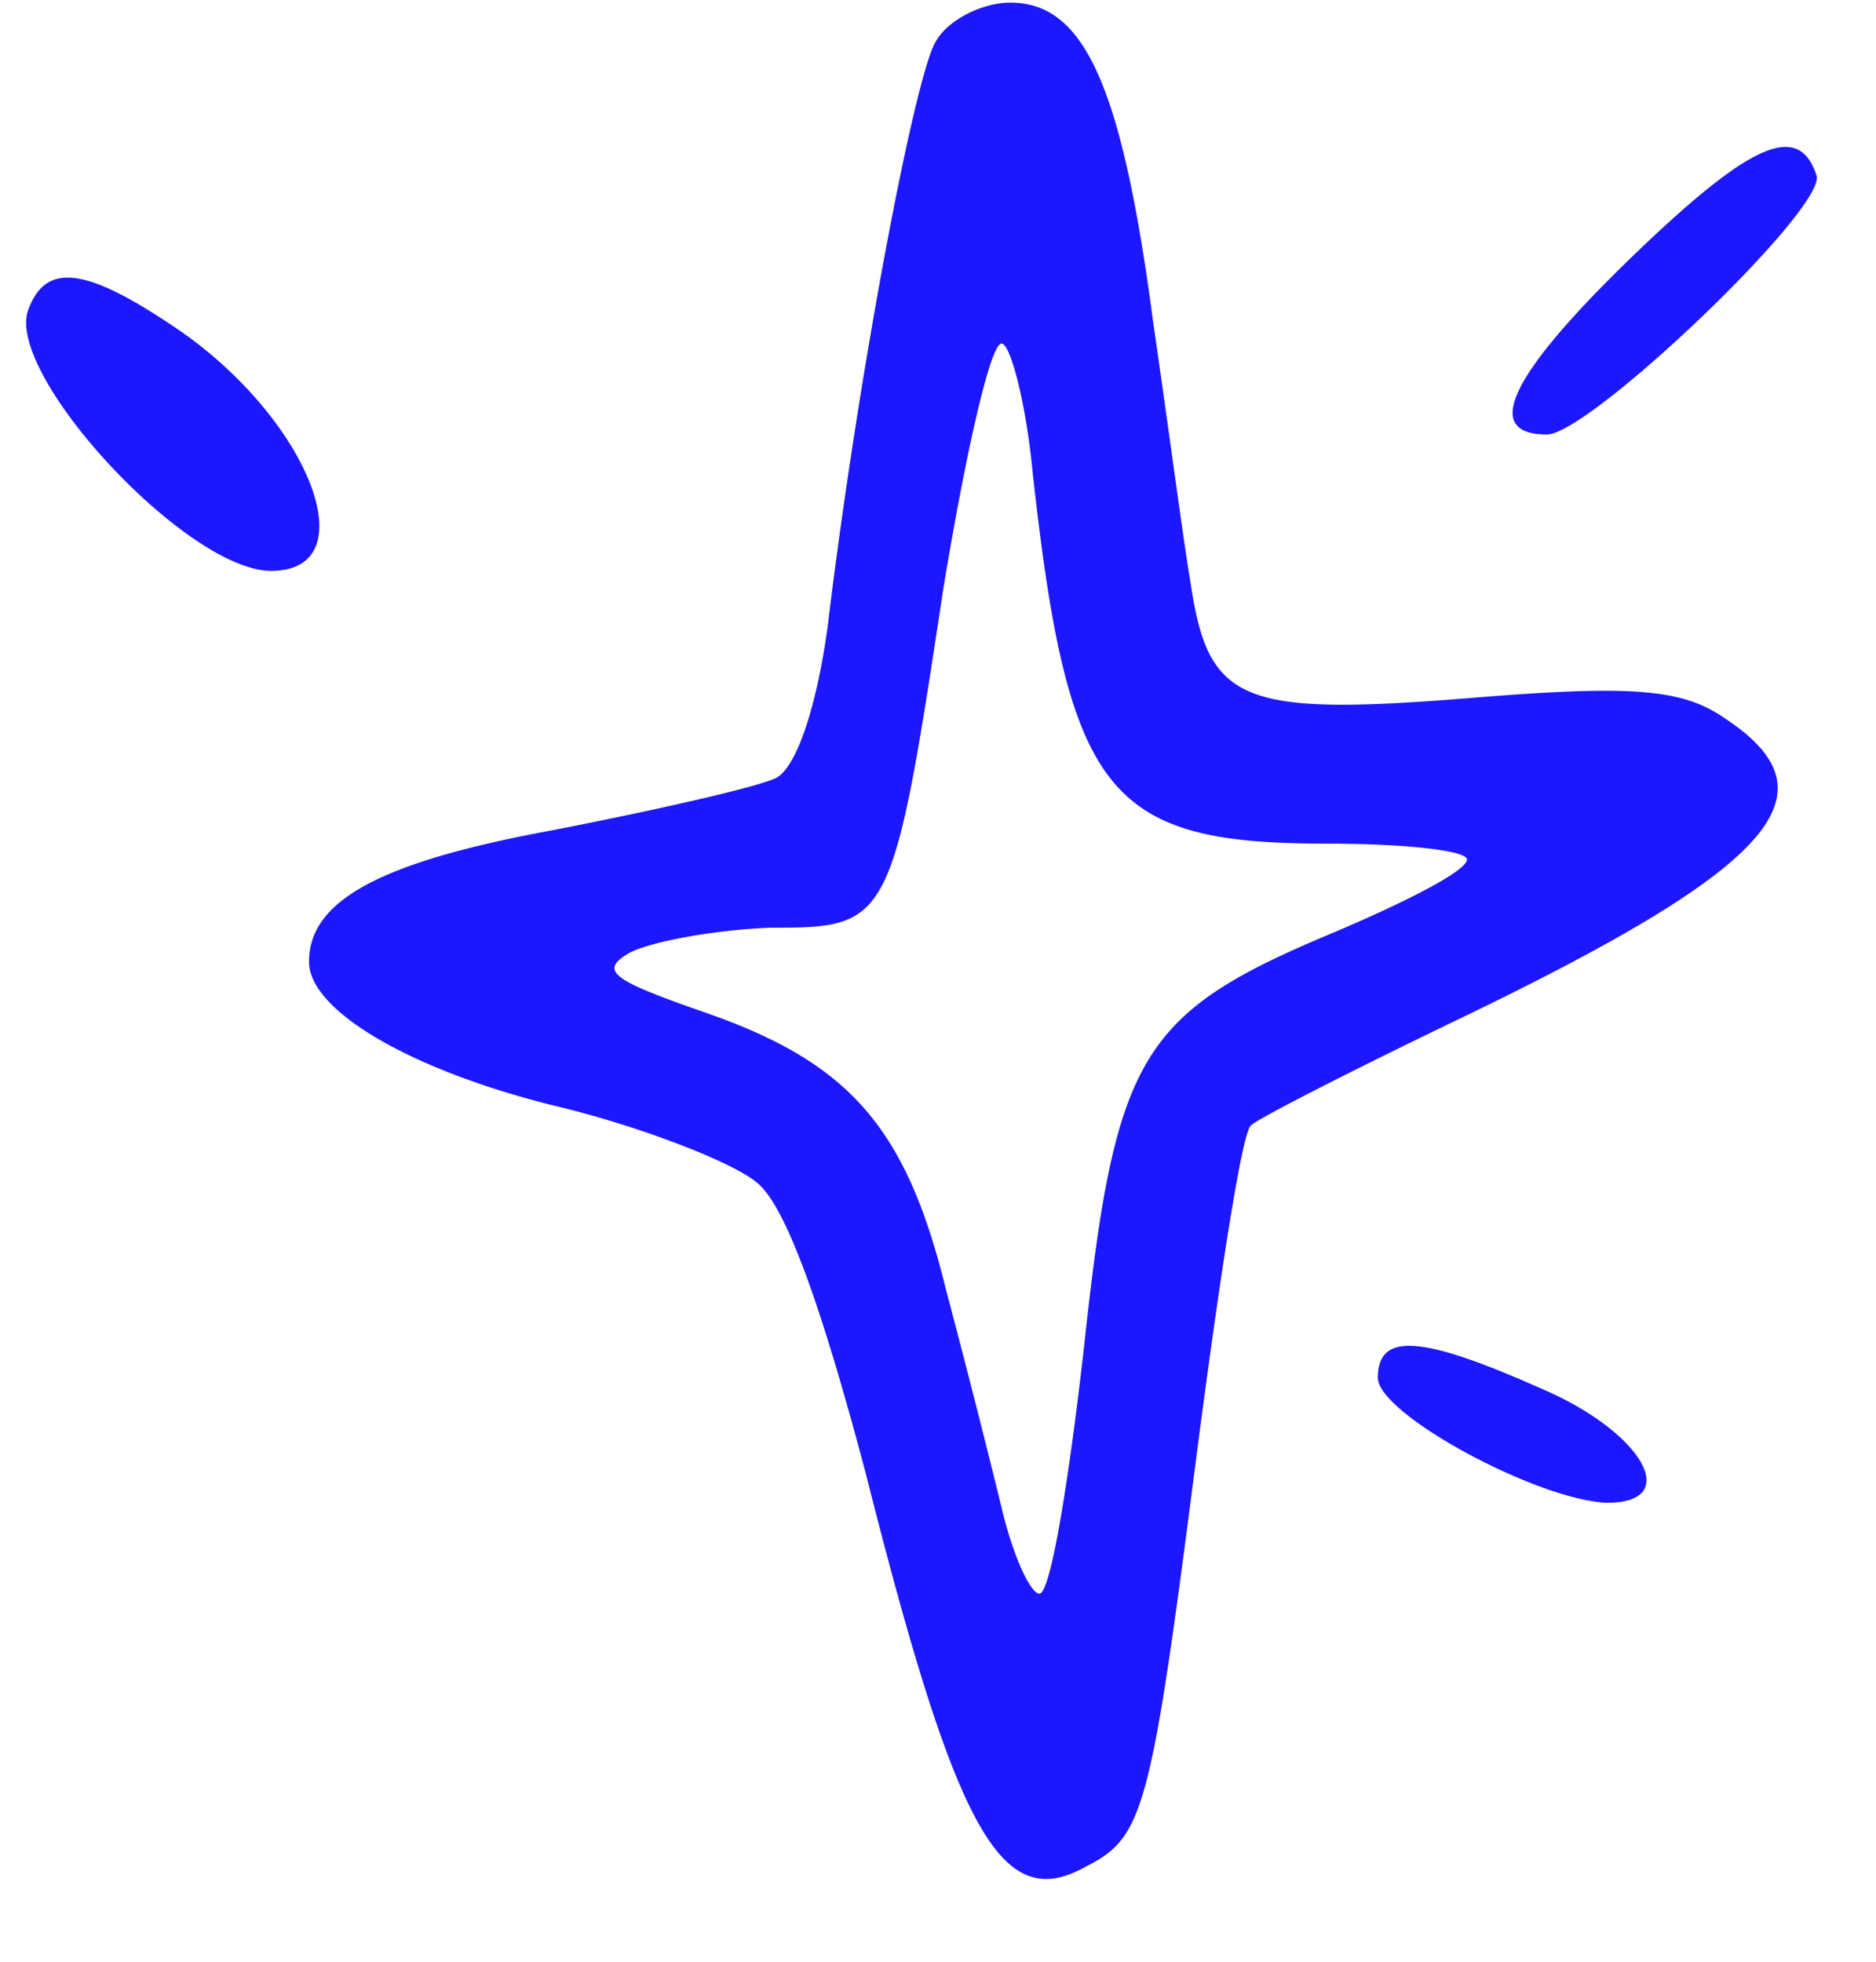 <svg xmlns="http://www.w3.org/2000/svg" width="22" height="23" fill="none"><path fill="#1C17FF" d="M10.961.51c-.26.506-.914 3.998-1.253 6.822-.13.96-.366 1.653-.6 1.786-.21.107-1.385.373-2.612.613-2.037.373-2.872.826-2.872 1.546 0 .56 1.149 1.252 2.846 1.679 1.018.24 2.115.666 2.402.906.34.266.758 1.439 1.28 3.41 1.07 4.238 1.593 5.17 2.585 4.611.68-.346.758-.64 1.306-4.903.261-1.999.522-3.705.627-3.785.078-.08 1.227-.666 2.559-1.305 3.577-1.733 4.335-2.585 3.003-3.465-.496-.346-1.07-.4-3.003-.24-2.664.213-3.056.054-3.264-1.332-.079-.453-.262-1.84-.444-3.092-.366-2.771-.81-3.73-1.672-3.73-.34 0-.757.213-.888.48Zm1.15 5.037c.417 3.784.887 4.344 3.446 4.344.914 0 1.646.08 1.646.186 0 .134-.732.507-1.62.88-2.22.933-2.506 1.439-2.872 4.85-.183 1.6-.392 2.878-.522 2.878-.105 0-.314-.453-.444-1.012a142.1 142.1 0 0 0-.653-2.559c-.47-1.919-1.149-2.665-2.846-3.251-1.071-.373-1.228-.48-.862-.693.261-.133.992-.267 1.645-.293 1.41 0 1.436-.027 2.037-3.998.261-1.572.548-2.851.679-2.851.104 0 .287.693.366 1.519Zm7.05-2.558c-1.436 1.385-1.802 2.105-1.019 2.105.497 0 3.29-2.665 3.16-3.038-.209-.64-.783-.373-2.141.933ZM.333 3.628c-.287.746 1.854 3.065 2.846 3.065 1.123 0 .47-1.732-1.044-2.798C1.012 3.122.542 3.069.333 3.628Z"/><path fill="#1C17FF" d="M16.158 16.154c0 .426 1.88 1.439 2.69 1.465.887 0 .417-.826-.758-1.332-1.436-.64-1.932-.666-1.932-.133Z"/></svg>